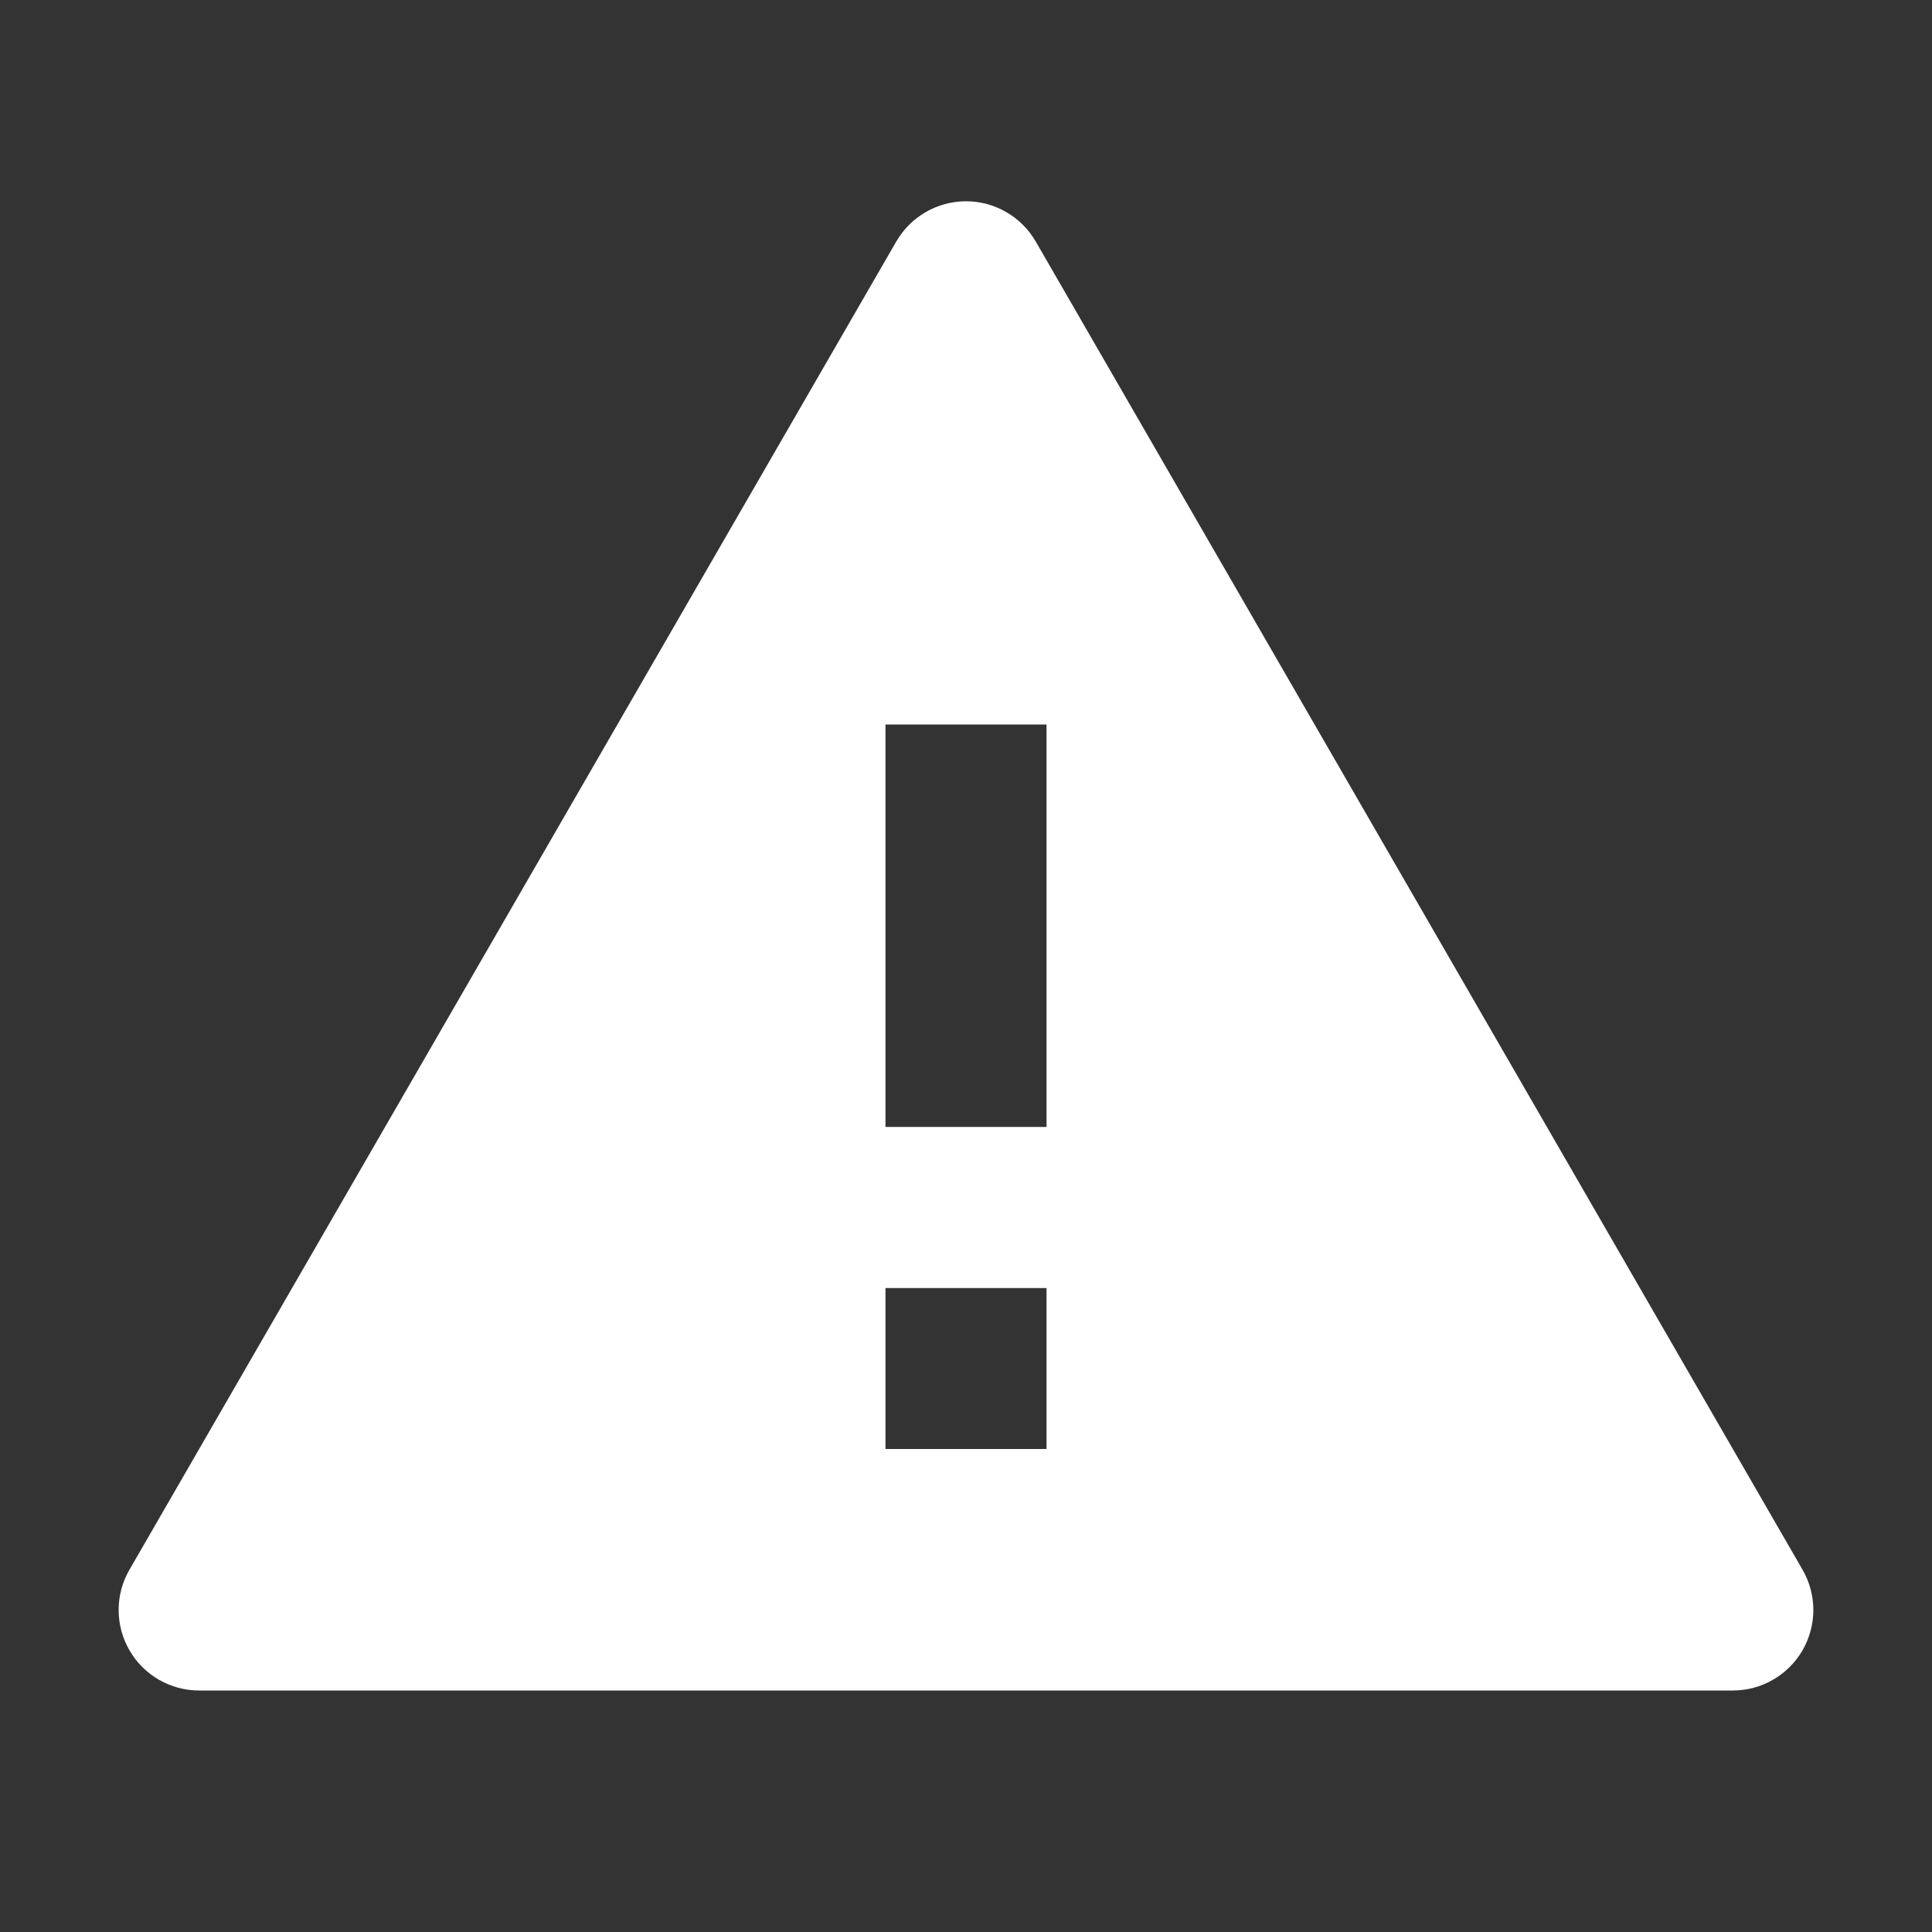 <svg width="22" height="22" viewBox="0 0 22 22" fill="none" xmlns="http://www.w3.org/2000/svg">
<rect x="0" y="0" width="22" height="22" fill="#333333" stroke="none"/>
<g clip-path="url(#clip0_1298_21679)">
<path d="M11.794 2.75L20.526 17.875C20.606 18.014 20.649 18.172 20.649 18.333C20.649 18.494 20.606 18.652 20.526 18.792C20.445 18.931 20.33 19.047 20.19 19.127C20.051 19.208 19.893 19.25 19.732 19.25H2.268C2.107 19.25 1.949 19.208 1.809 19.127C1.67 19.047 1.554 18.931 1.474 18.792C1.393 18.652 1.351 18.494 1.351 18.333C1.351 18.172 1.393 18.014 1.474 17.875L10.206 2.75C10.287 2.611 10.402 2.495 10.542 2.415C10.681 2.334 10.839 2.292 11 2.292C11.161 2.292 11.319 2.334 11.458 2.415C11.598 2.495 11.713 2.611 11.794 2.75ZM10.083 14.667V16.5H11.917V14.667H10.083ZM10.083 8.25V12.833H11.917V8.25H10.083Z" fill="white"/>
</g>
<defs>
<clipPath id="clip0_1298_21679">
<rect width="22" height="22" fill="white"/>
</clipPath>
</defs>
</svg>
